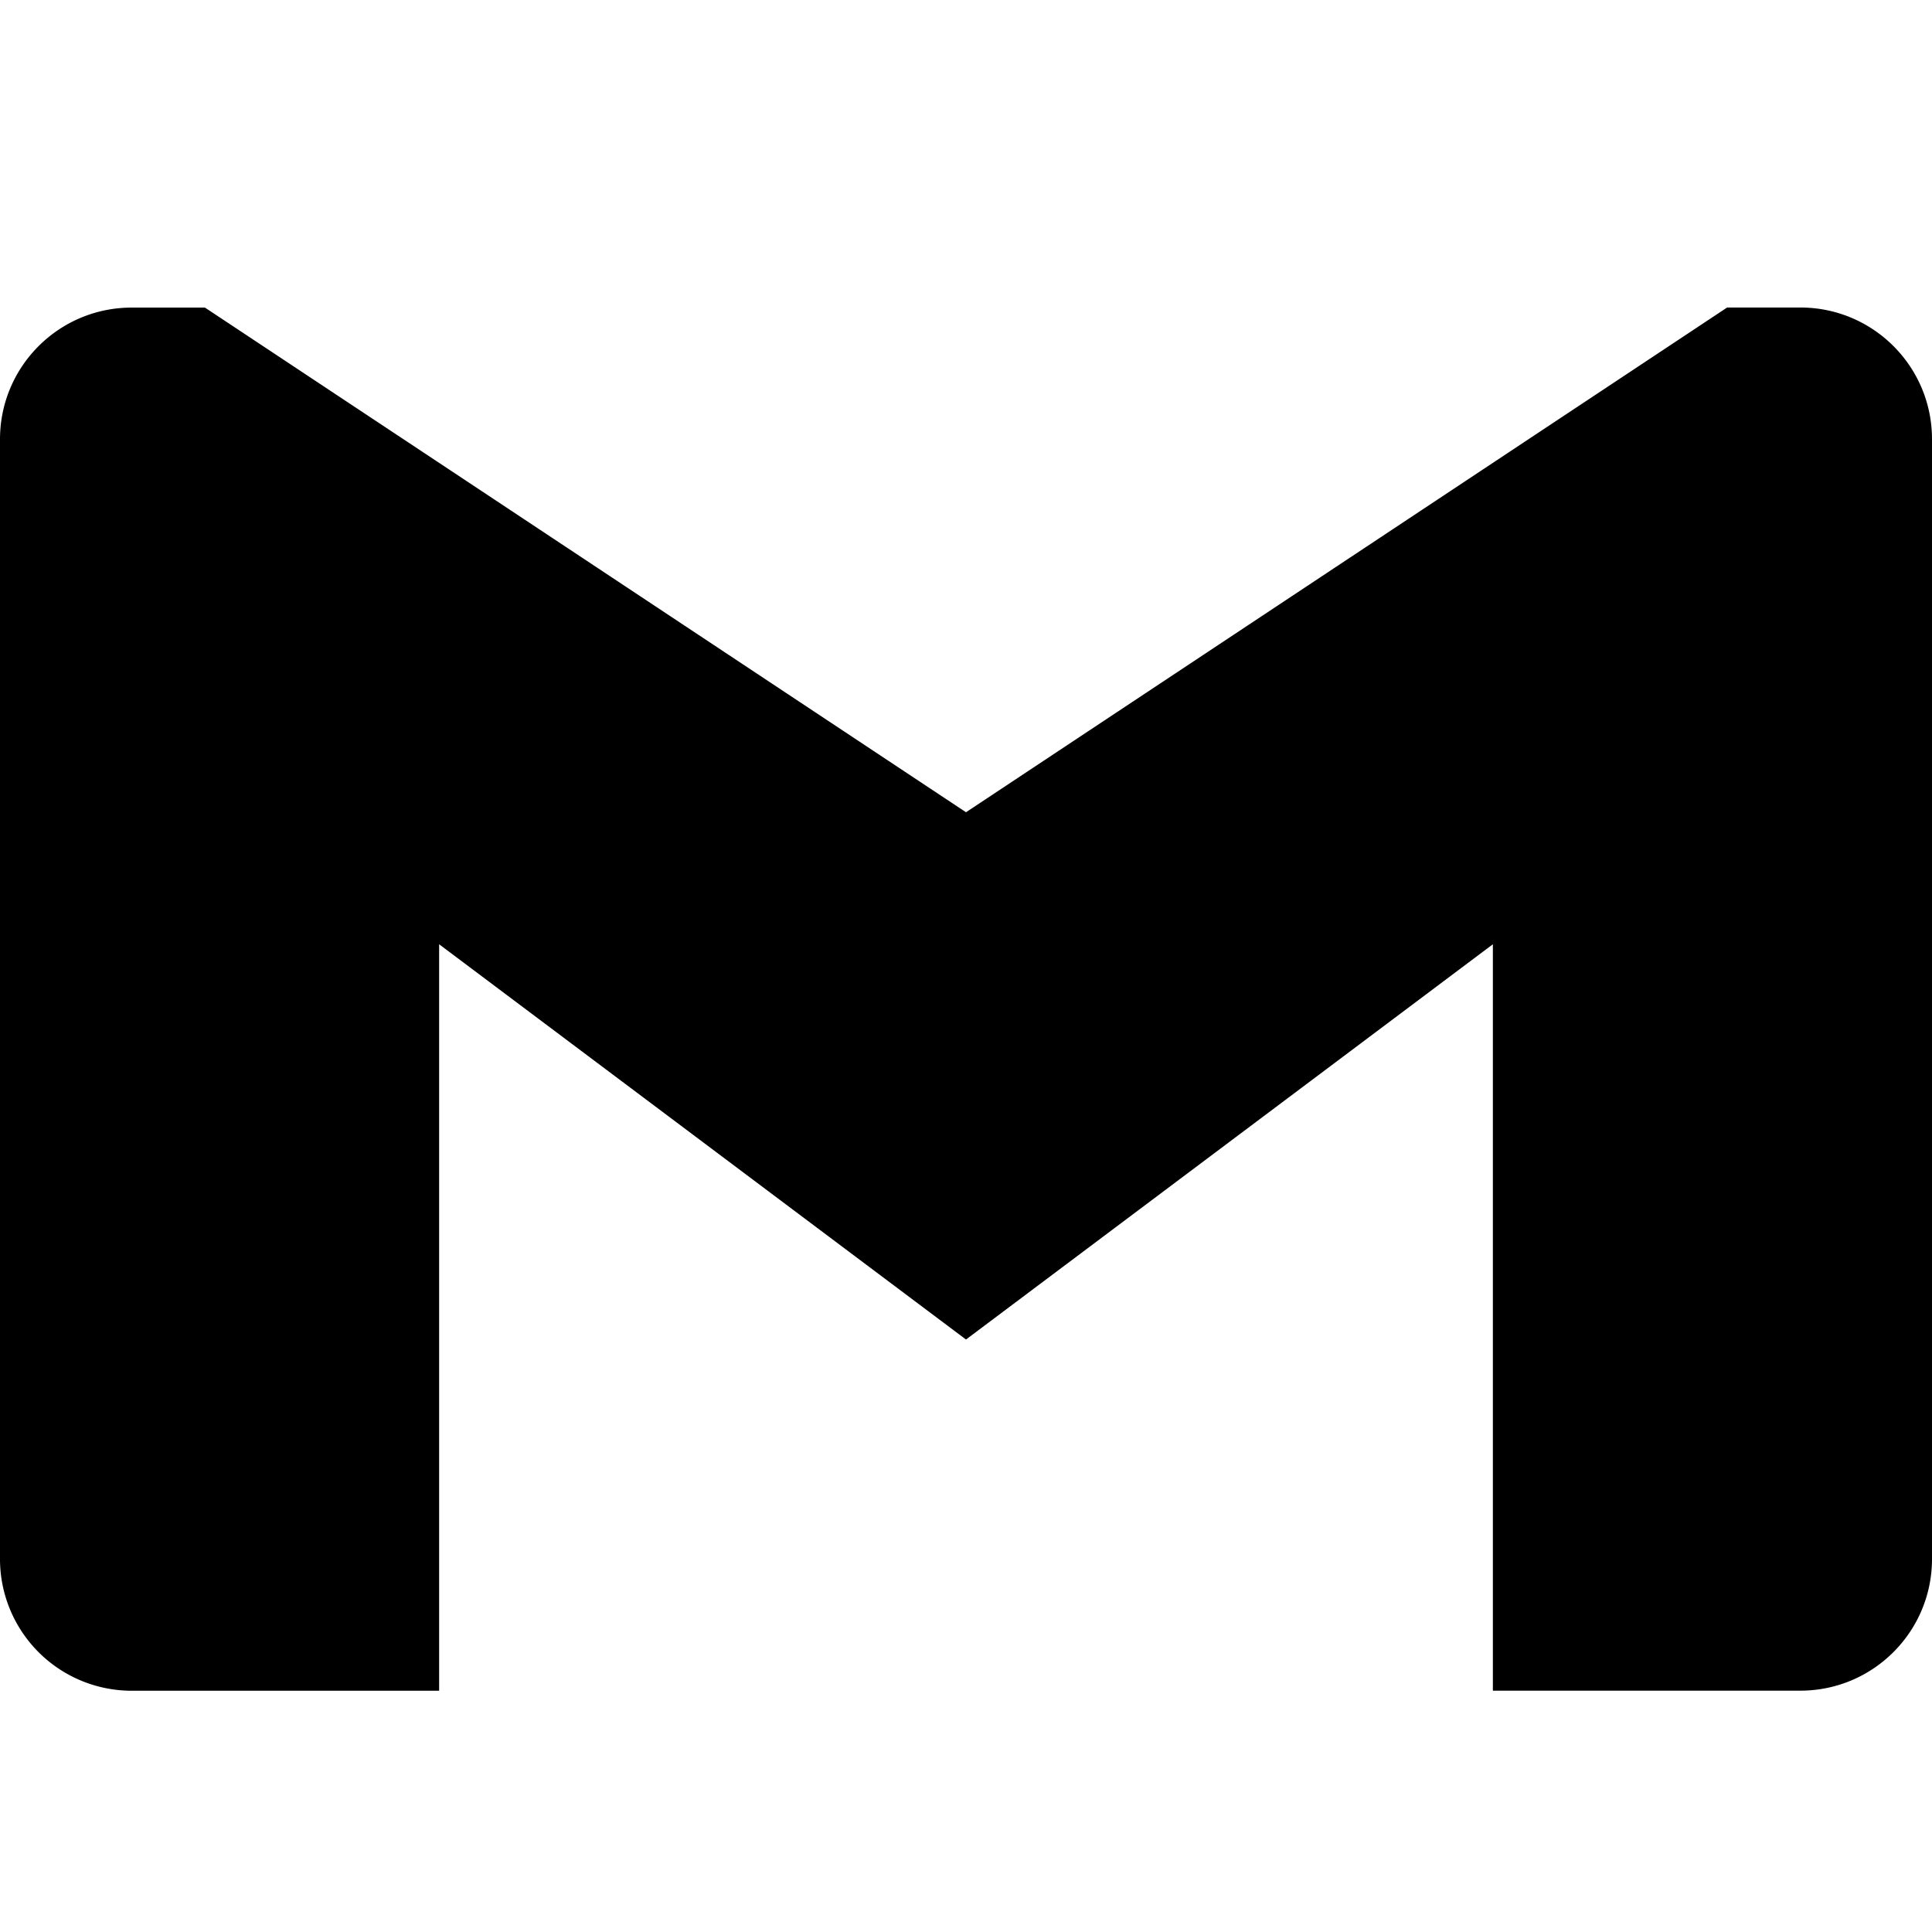 <svg fill="currentColor" viewBox="0 0 24 24">
  <path d="M24 5.457v13.909c0 .904-.732 1.636-1.636 1.636h-3.819V11.73L12 16.64l-6.545-4.91v9.273H1.636A1.636 1.636 0 0 1 0 19.366V5.457c0-.904.732-1.636 1.636-1.636h.91L12 10.09l9.455-6.27h.909c.904 0 1.636.732 1.636 1.636z"/>
</svg>
